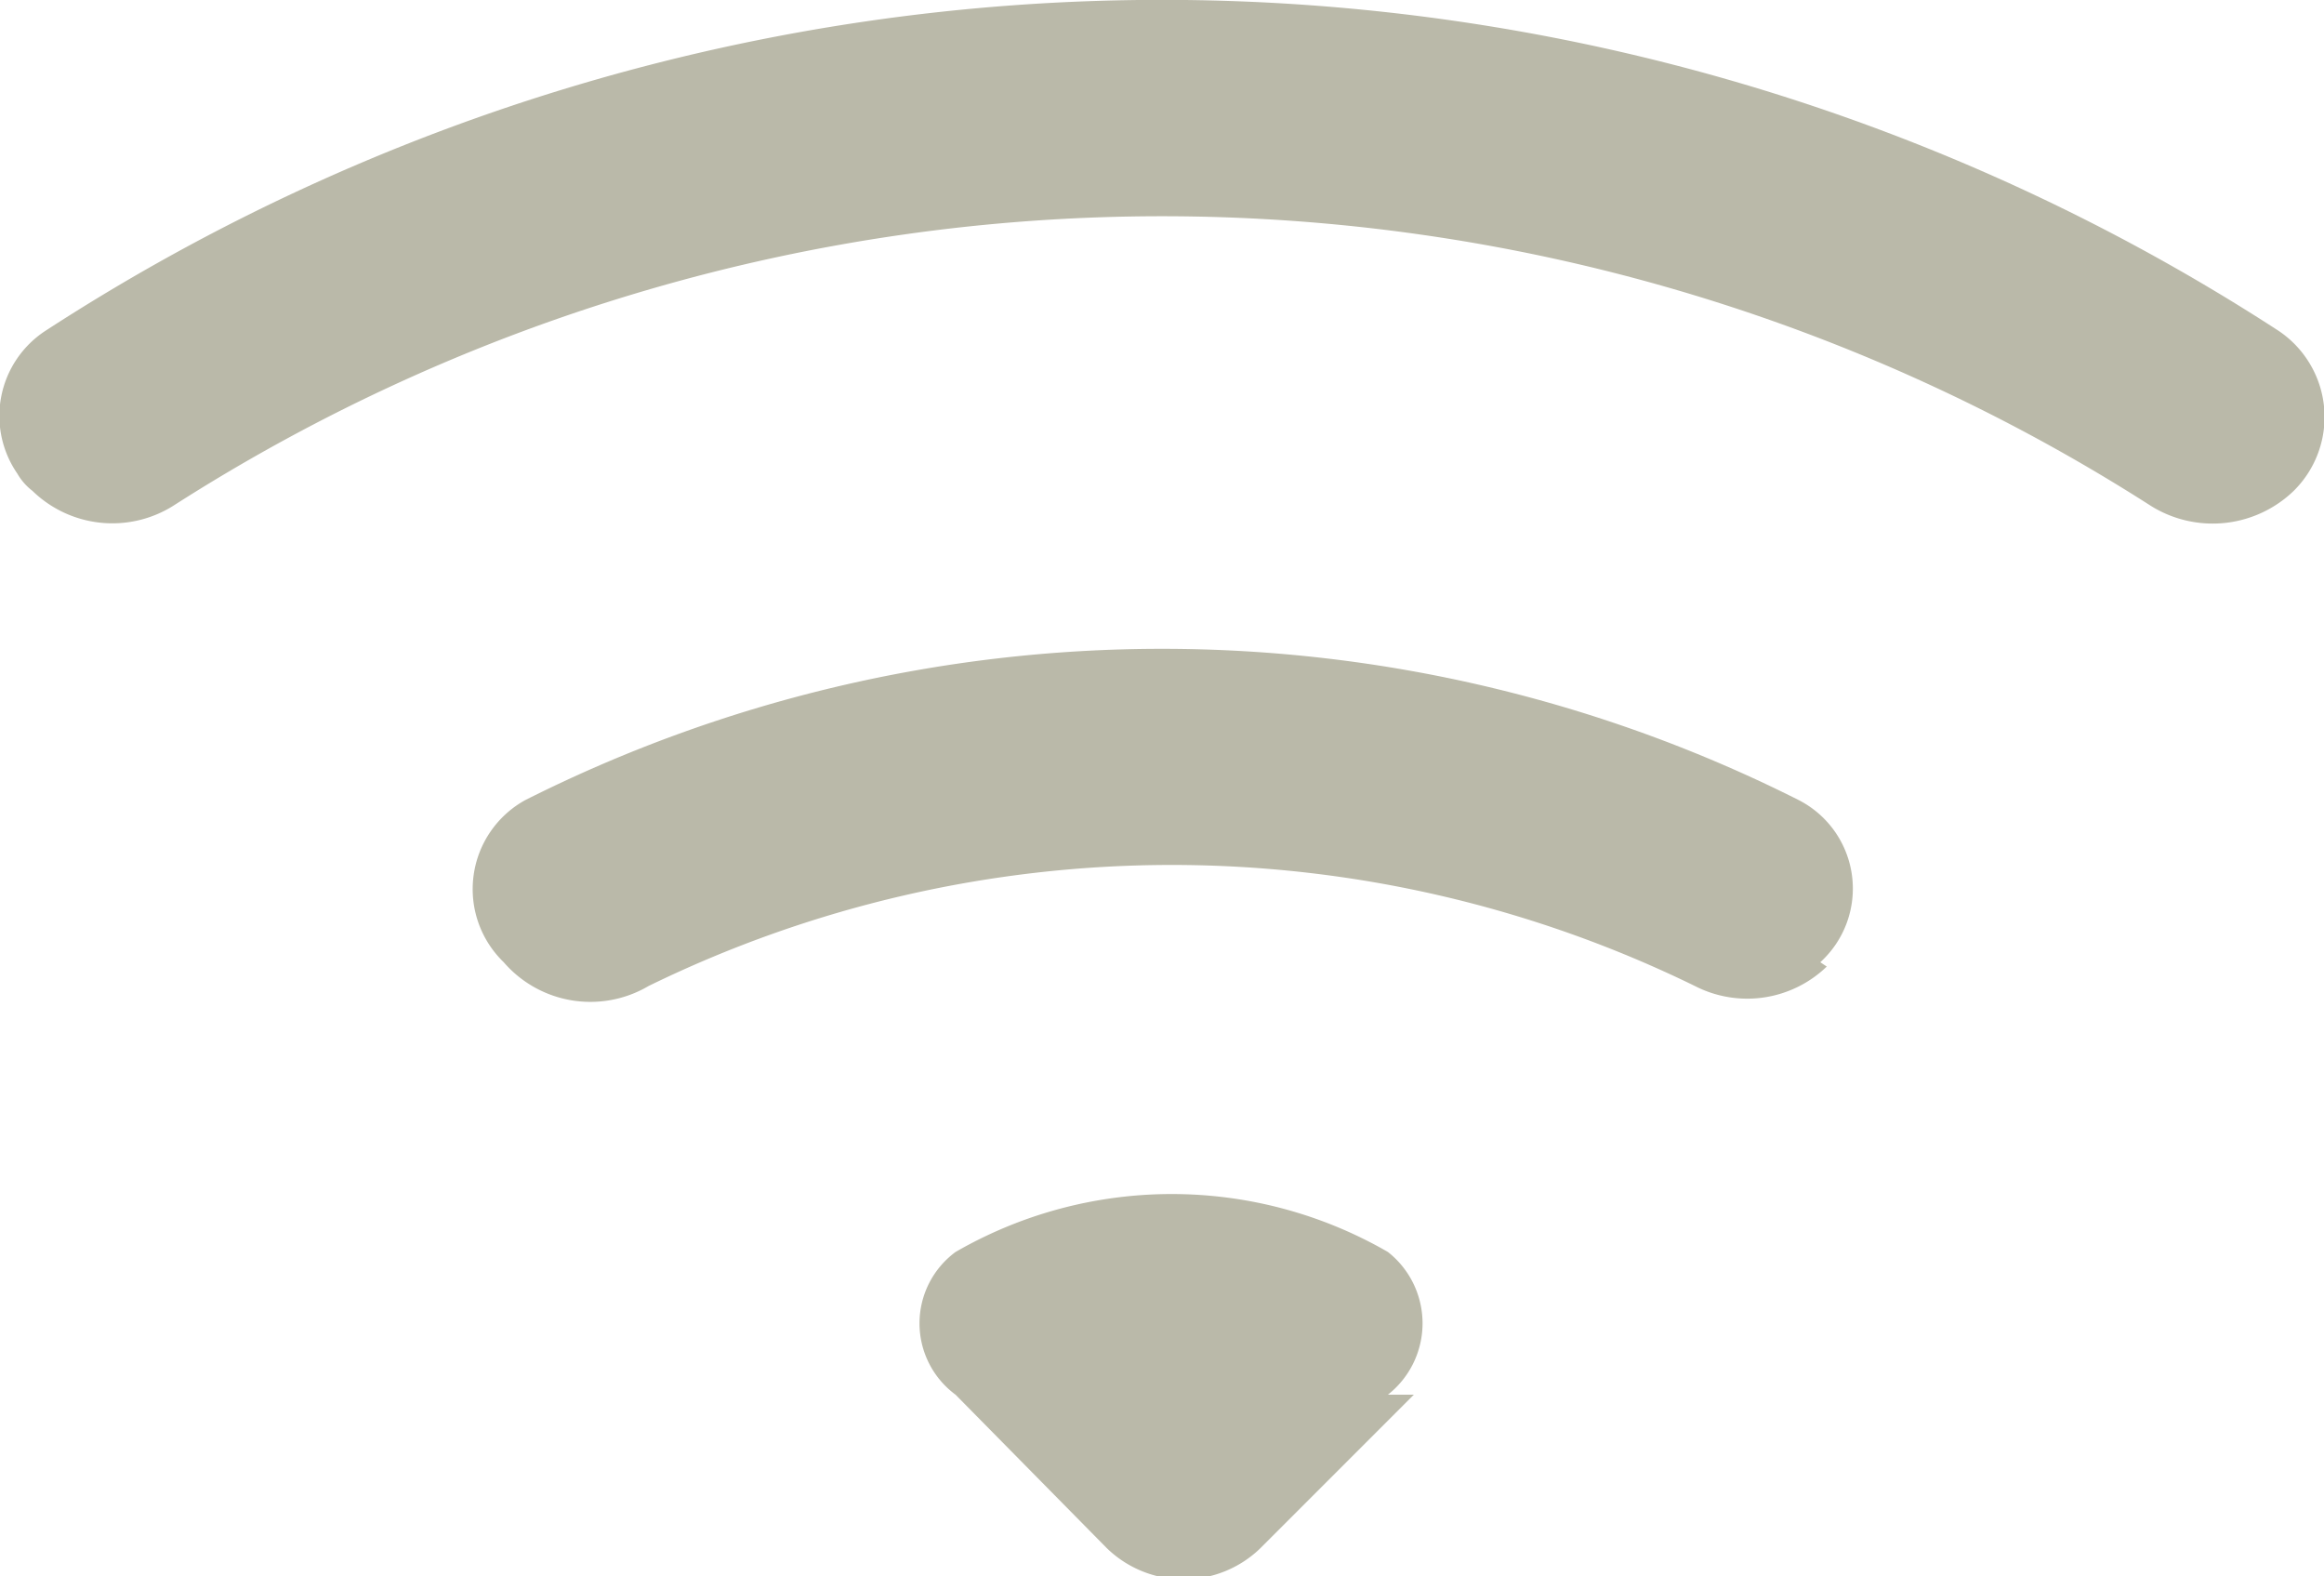 <svg xmlns="http://www.w3.org/2000/svg" viewBox="0 0 10.75 7.29"><g id="圖層_2" data-name="圖層 2"><g id="圖層_1-2" data-name="圖層 1"><path d="M10.61,2.27a.48.48,0,0,0-.07-.74,9.48,9.48,0,0,0-10.33,0,.47.47,0,0,0-.13.66.27.27,0,0,0,.07.08.53.53,0,0,0,.65.07,8.48,8.48,0,0,1,9.15,0A.54.54,0,0,0,10.61,2.27ZM8.42,4.45a.46.46,0,0,0-.1-.75,6.55,6.55,0,0,0-5.89,0,.47.47,0,0,0-.1.75l0,0A.53.53,0,0,0,3,4.56a5.51,5.51,0,0,1,4.84,0,.53.53,0,0,0,.61-.09Zm-2,2a.42.42,0,0,0,0-.66,2,2,0,0,0-2,0,.41.41,0,0,0,0,.66l.7.71a.51.51,0,0,0,.71,0h0l.71-.71Z" style="fill:#bab9a9"/></g></g></svg>